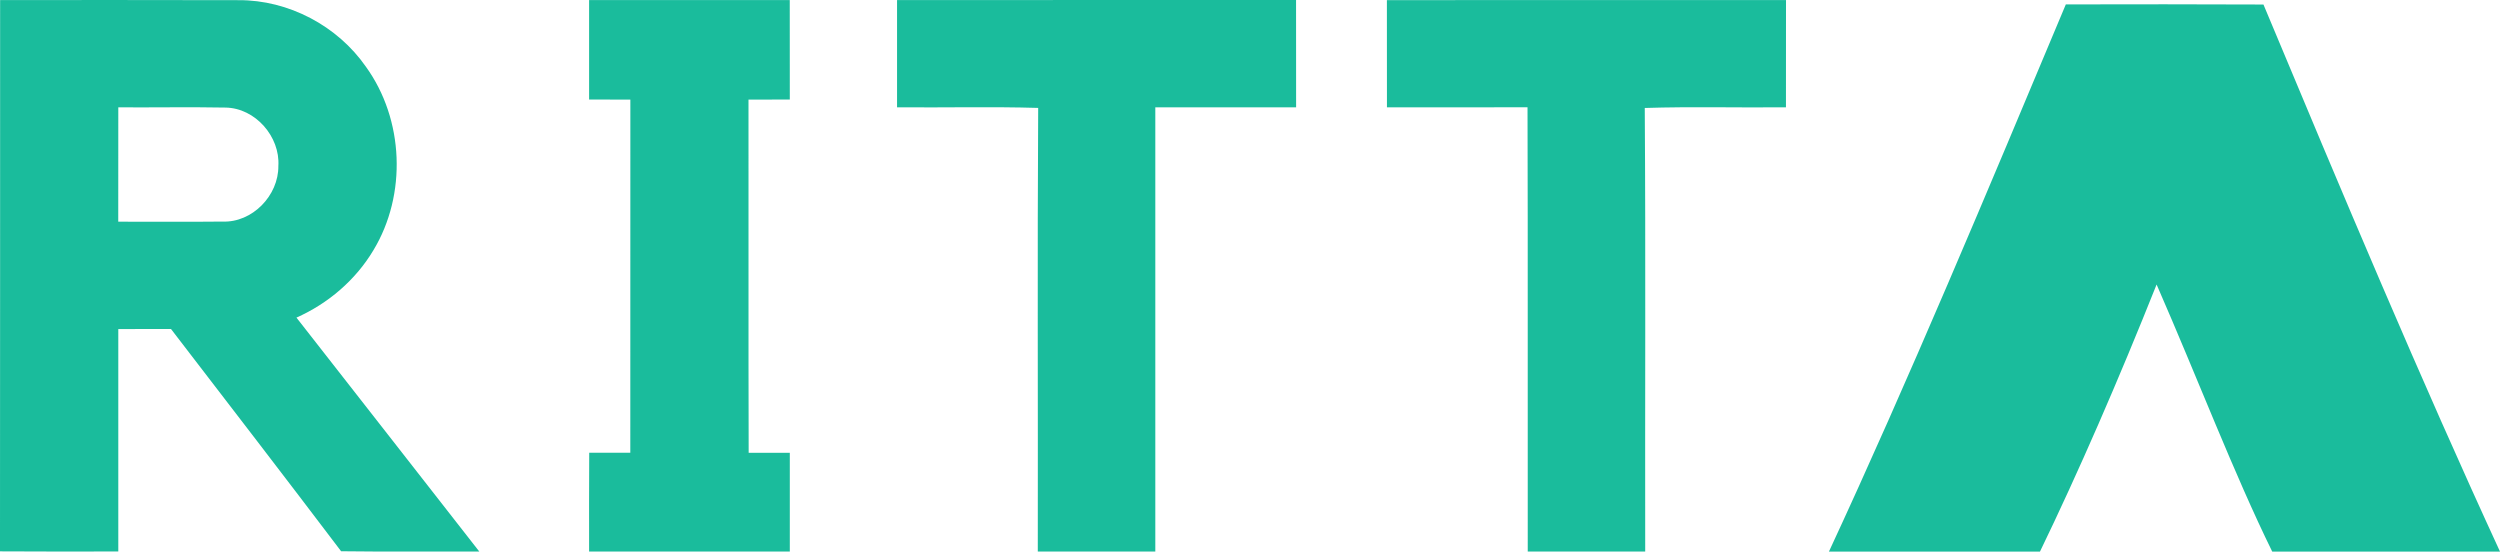 <svg xmlns="http://www.w3.org/2000/svg" viewBox="0 0 447.8 98.8"><path d="M.02.01C14.26.02 28.5-.02 42.74.03c8.95-.04 17.71 4.6 22.8 11.92 6.83 9.45 7.37 22.92 1.34 32.88-3.19 5.34-8.11 9.54-13.78 12.06 10.94 13.95 21.82 27.94 32.75 41.9-8.25-.03-16.5.06-24.75-.05-10.09-13.32-20.29-26.56-30.47-39.81-3.15.02-6.29.02-9.44.01-.01 13.28 0 26.56 0 39.84-7.06.01-14.13.03-21.19-.02C.04 65.85 0 32.93.02.01m21.17 19.22c-.01 6.82 0 13.65-.01 20.48 6.22-.02 12.44.05 18.66-.02 5.36.22 10.07-4.67 10.02-9.96.33-5.25-4.12-10.37-9.45-10.46-6.4-.12-12.81 0-19.22-.04ZM105.52.01c11.98-.01 23.96 0 35.94 0 .01 5.94.01 11.88.01 17.82-2.47-.01-4.93.02-7.4.01.03 21.09-.03 42.18.03 63.27 2.46-.01 4.91-.01 7.37 0v17.68h-35.95c.01-5.9-.03-11.8.02-17.69 2.45.01 4.91 0 7.36 0 .01-21.09 0-42.17.01-63.26-2.47.01-4.93-.02-7.39-.01-.01-5.94 0-11.88 0-17.82Zm55.16 0C184.5 0 208.32.02 232.15 0c.02 6.41 0 12.81.01 19.22-8.41.02-16.82 0-25.22.01v79.56h-21.05c.05-26.49-.09-52.97.07-79.46-8.42-.25-16.85-.03-25.28-.11-.01-6.4-.01-12.81 0-19.21Zm87.74.01C272.25 0 296.08.01 319.91.01c-.01 6.41 0 12.81-.01 19.21-8.43.09-16.87-.15-25.29.12.18 26.48.03 52.97.08 79.45h-21.04c-.03-26.53.04-53.06-.04-79.58-8.39.04-16.79.01-25.18.01-.02-6.4 0-12.8-.01-19.2Zm121.61.77c11.8-.02 23.6-.04 35.4.02 14.07 33.68 28.22 67.32 42.37 97.99H407c-6.86-13.97-13.39-31.1-20.71-47.84-6.77 16.99-14.07 33.77-20.89 47.84h-37.8c14.19-30.538 28.31-64.34 42.43-98.01Z" fill="#1abc9c"/></svg>